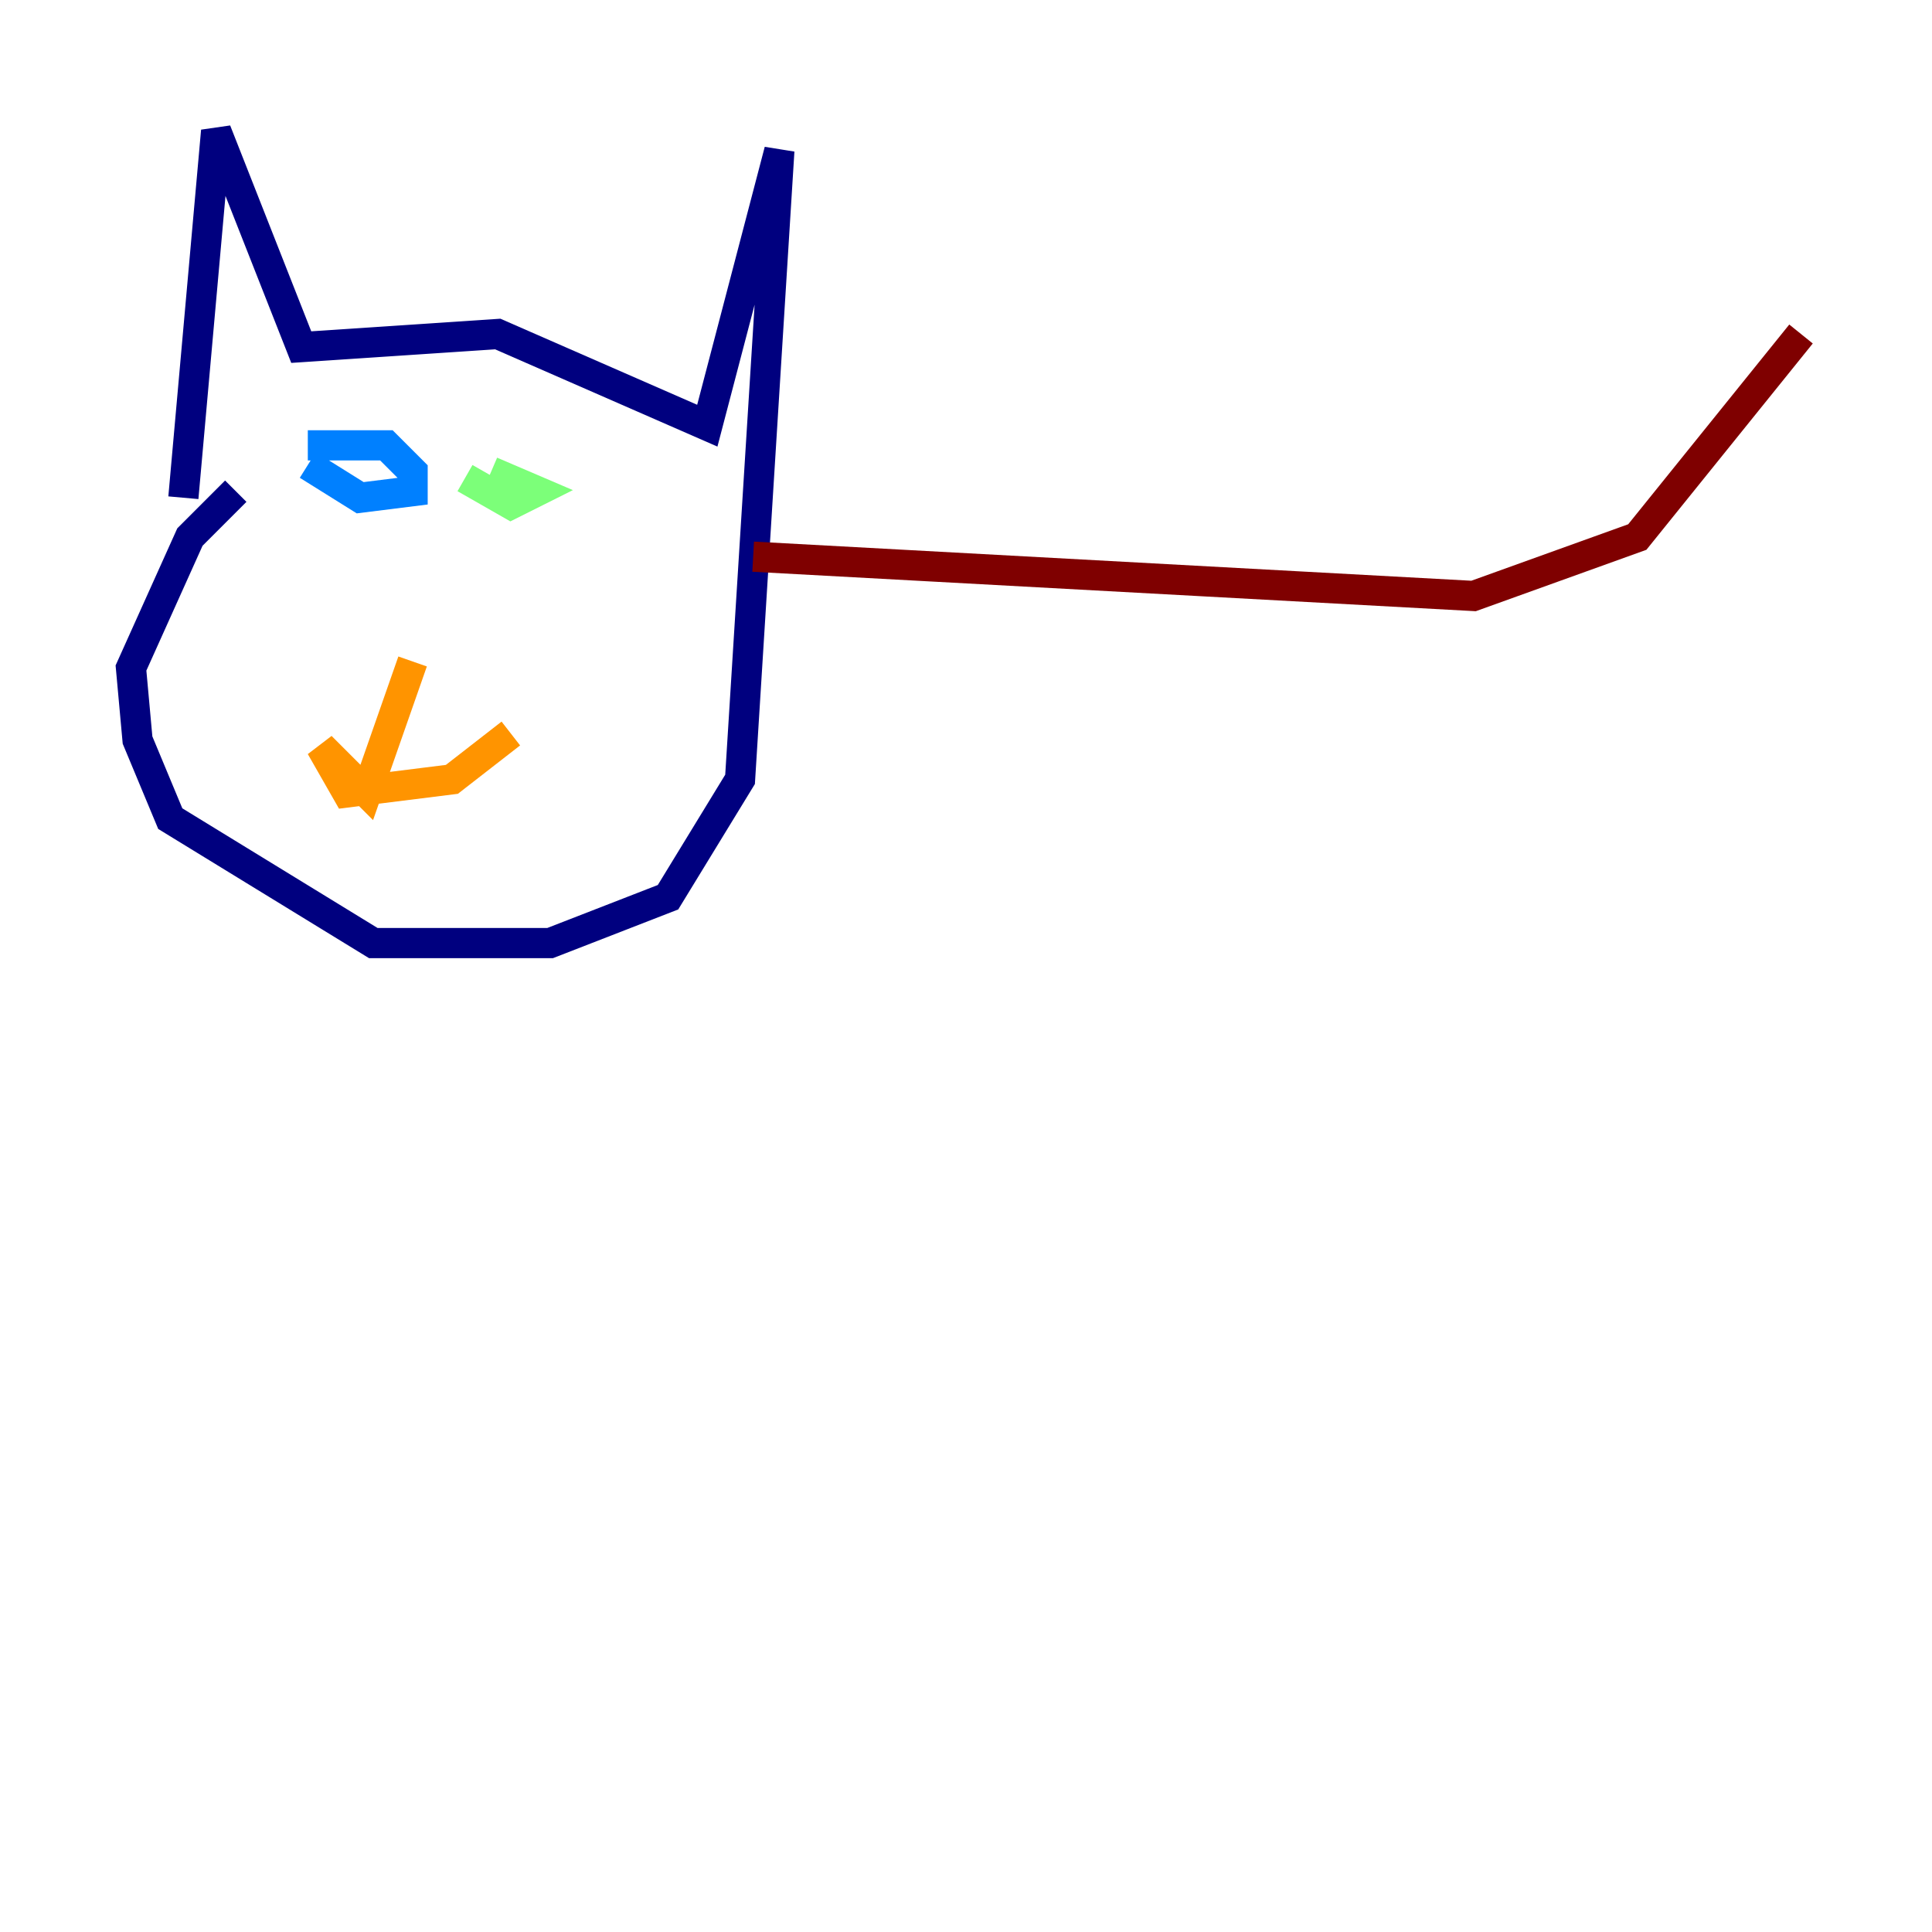 <?xml version="1.0" encoding="utf-8" ?>
<svg baseProfile="tiny" height="128" version="1.2" viewBox="0,0,128,128" width="128" xmlns="http://www.w3.org/2000/svg" xmlns:ev="http://www.w3.org/2001/xml-events" xmlns:xlink="http://www.w3.org/1999/xlink"><defs /><polyline fill="none" points="12.149,32.976 14.319,8.678 19.959,22.997 32.976,22.129 46.861,28.203 51.634,9.98 49.031,51.634 44.258,59.444 36.447,62.481 24.732,62.481 11.281,54.237 9.112,49.031 8.678,44.258 12.583,35.58 15.62,32.542" stroke="#00007f" stroke-width="2" /><polyline fill="none" points="20.393,29.505 25.6,29.505 27.336,31.241 27.336,32.542 23.864,32.976 20.393,30.807" stroke="#0080ff" stroke-width="2" /><polyline fill="none" points="32.542,31.241 35.58,32.542 33.844,33.41 30.807,31.675" stroke="#7cff79" stroke-width="2" /><polyline fill="none" points="27.336,43.824 24.298,52.502 21.261,49.464 22.997,52.502 29.939,51.634 33.844,48.597" stroke="#ff9400" stroke-width="2" /><polyline fill="none" points="49.898,36.881 97.627,39.485 108.475,35.58 119.322,22.129" stroke="#7f0000" stroke-width="2" /></svg>